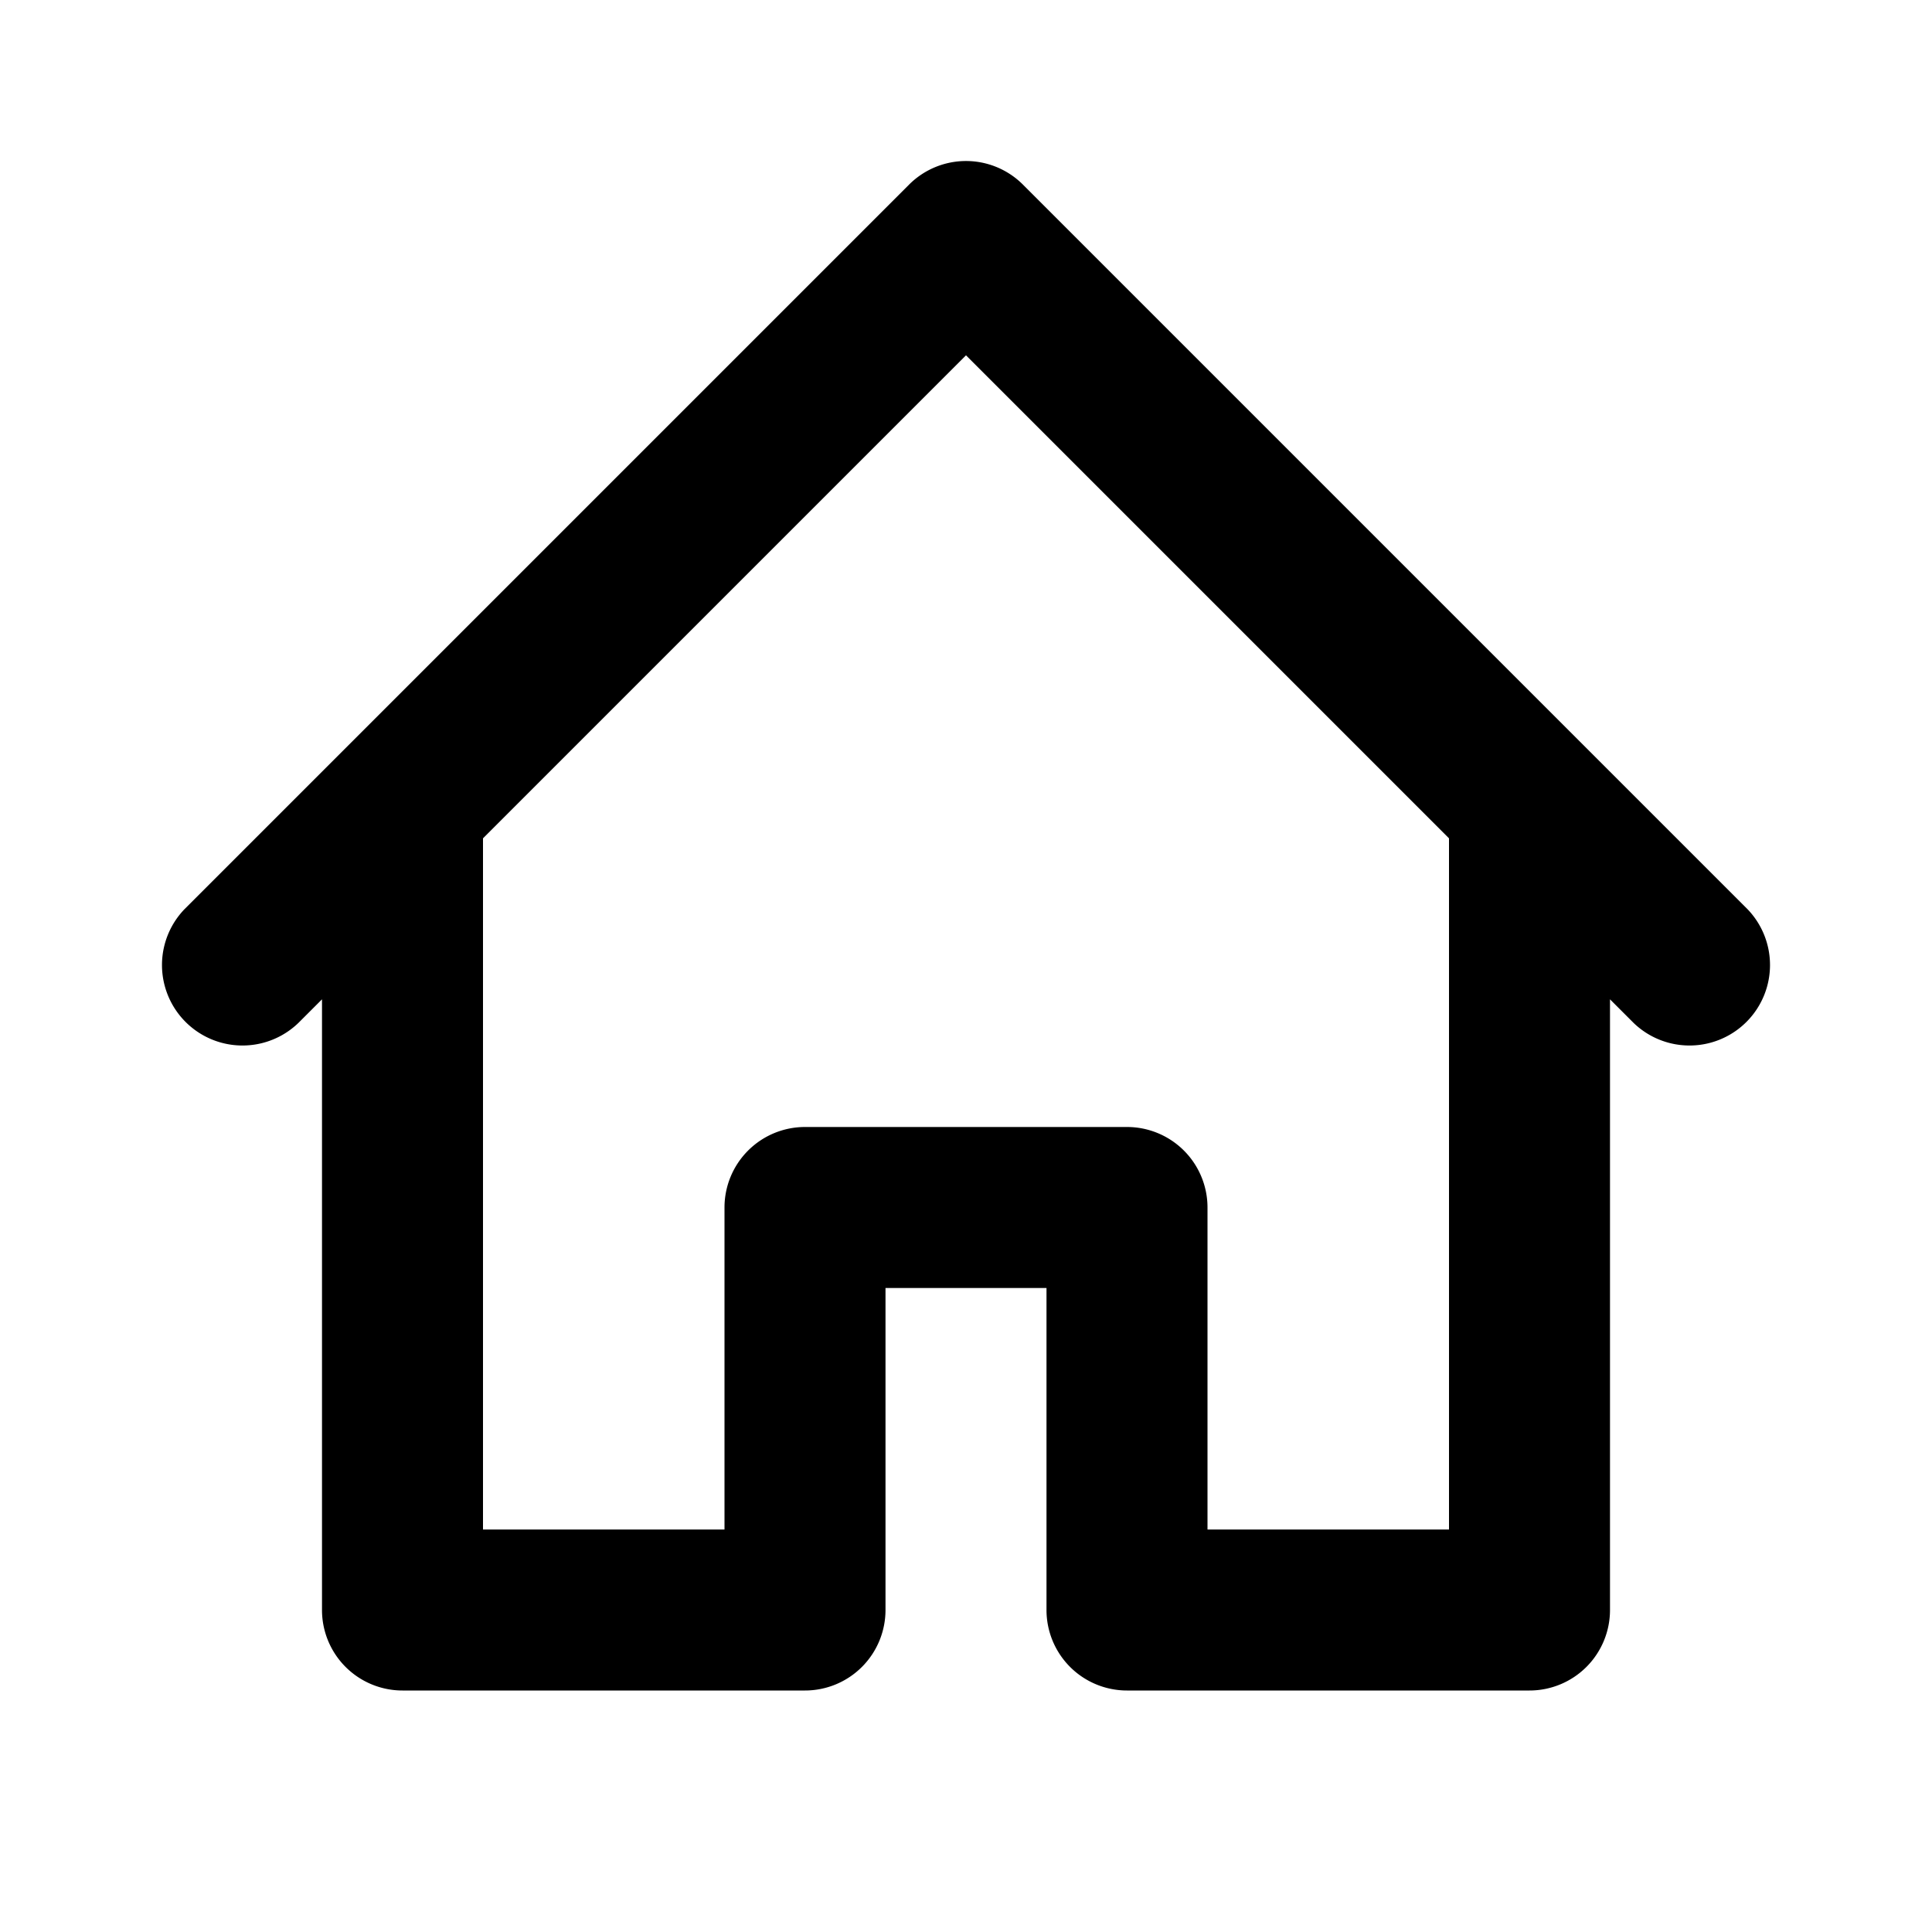 <svg xmlns="http://www.w3.org/2000/svg" viewBox="0 0 24 24" fill="currentColor">
  <path _ngcontent-ng-c1909134112="" fill-rule="evenodd" clip-rule="evenodd" style="color: inherit" d="M11.293 2.293a1 1 0 0 1 1.414 0l9 9a1 1 0 0 1-1.414 1.414L20 12.414V20a1 1 0 0 1-1 1h-5a1 1 0 0 1-1-1v-4h-2v4a1 1 0 0 1-1 1H5a1 1 0 0 1-1-1v-7.586l-.293.293a1 1 0 0 1-1.414-1.414l9-9ZM6 10.414V19h3v-4a1 1 0 0 1 1-1h4a1 1 0 0 1 1 1v4h3v-8.586l-6-6-6 6Z" />
</svg>
